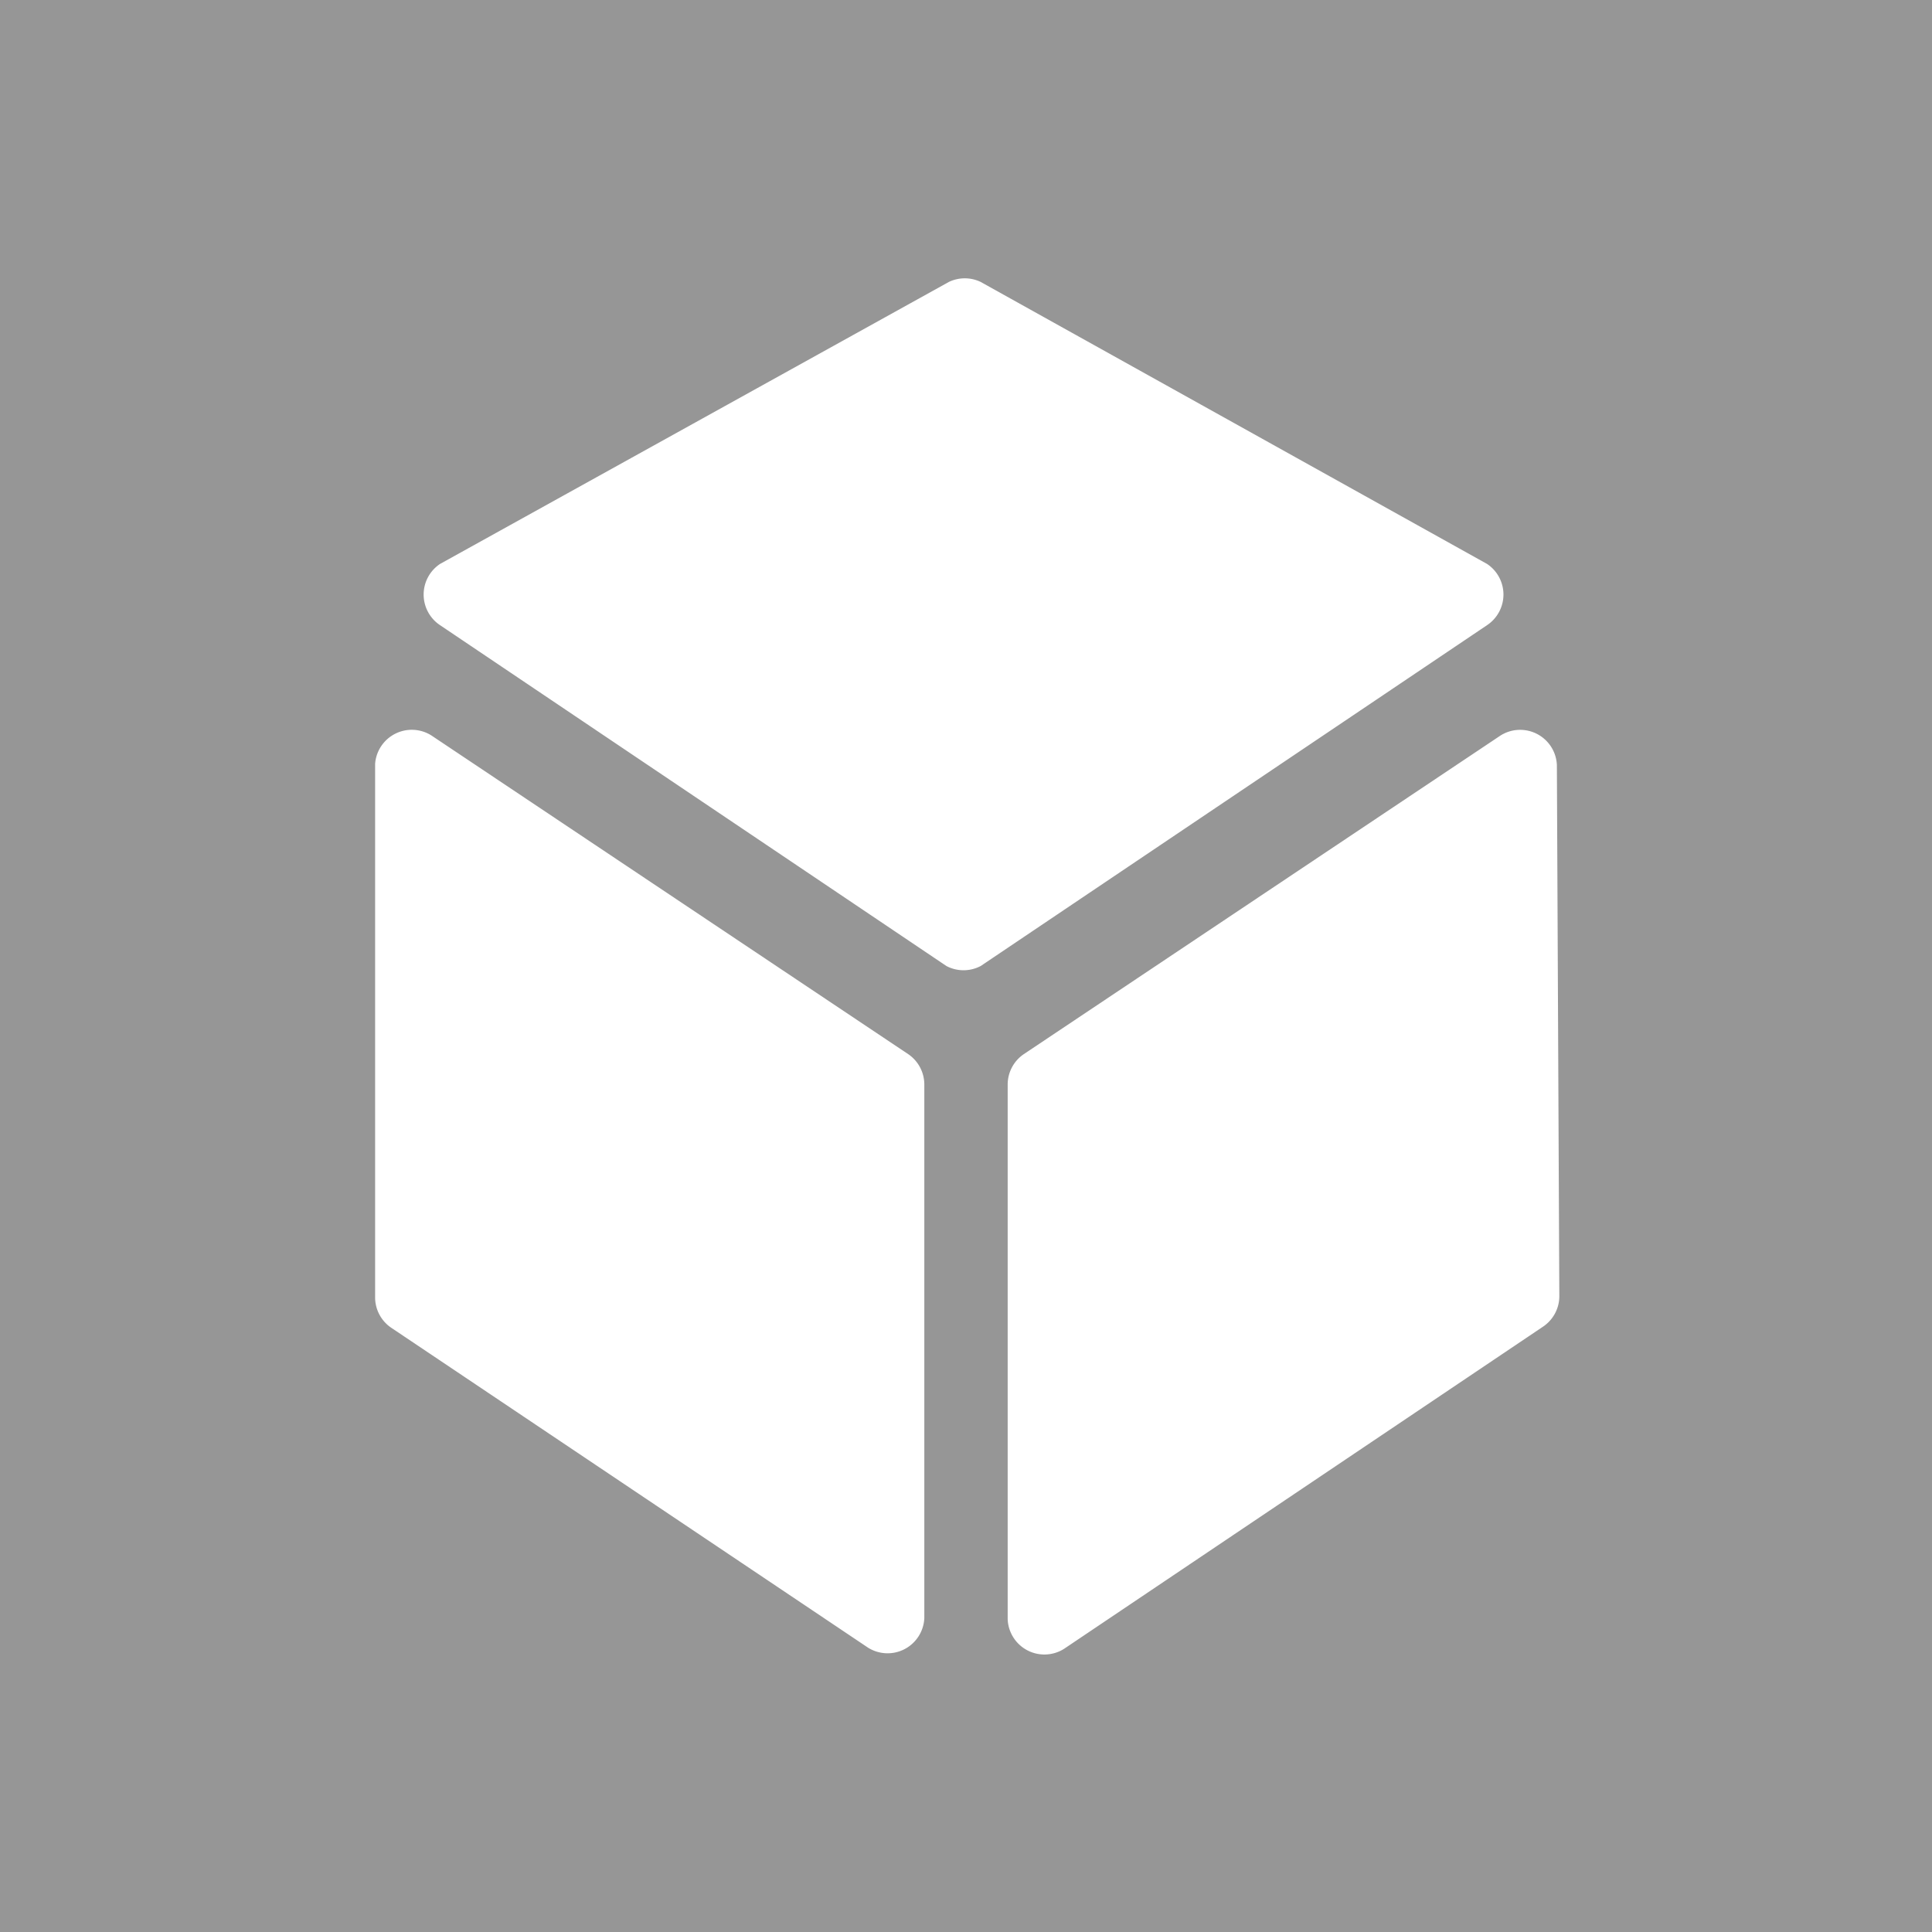 <svg xmlns="http://www.w3.org/2000/svg" viewBox="0 0 15.76 15.76"><title>binary_1</title><g id="Layer_2" data-name="Layer 2"><g id="Layer_1-2" data-name="Layer 1"><path d="M0,0V15.76H15.76V0ZM7.54,13.2a.3.3,0,0,1-.46.24L3.19,10.83a.3.3,0,0,1-.13-.24V6.23A.3.3,0,0,1,3.52,6L7.41,8.6a.3.3,0,0,1,.13.25Zm.18-5.32L3.59,5.1a.3.3,0,0,1,0-.5L7.74,2.3A.3.3,0,0,1,8,2.3l4.13,2.3a.3.3,0,0,1,0,.5L8,7.88A.3.3,0,0,1,7.72,7.88Zm5,2.7a.3.3,0,0,1-.13.24L8.68,13.45a.3.3,0,0,1-.46-.24V8.85a.3.3,0,0,1,.13-.25L12.24,6a.3.3,0,0,1,.46.24Z" style="fill:#969696"/></g></g></svg>